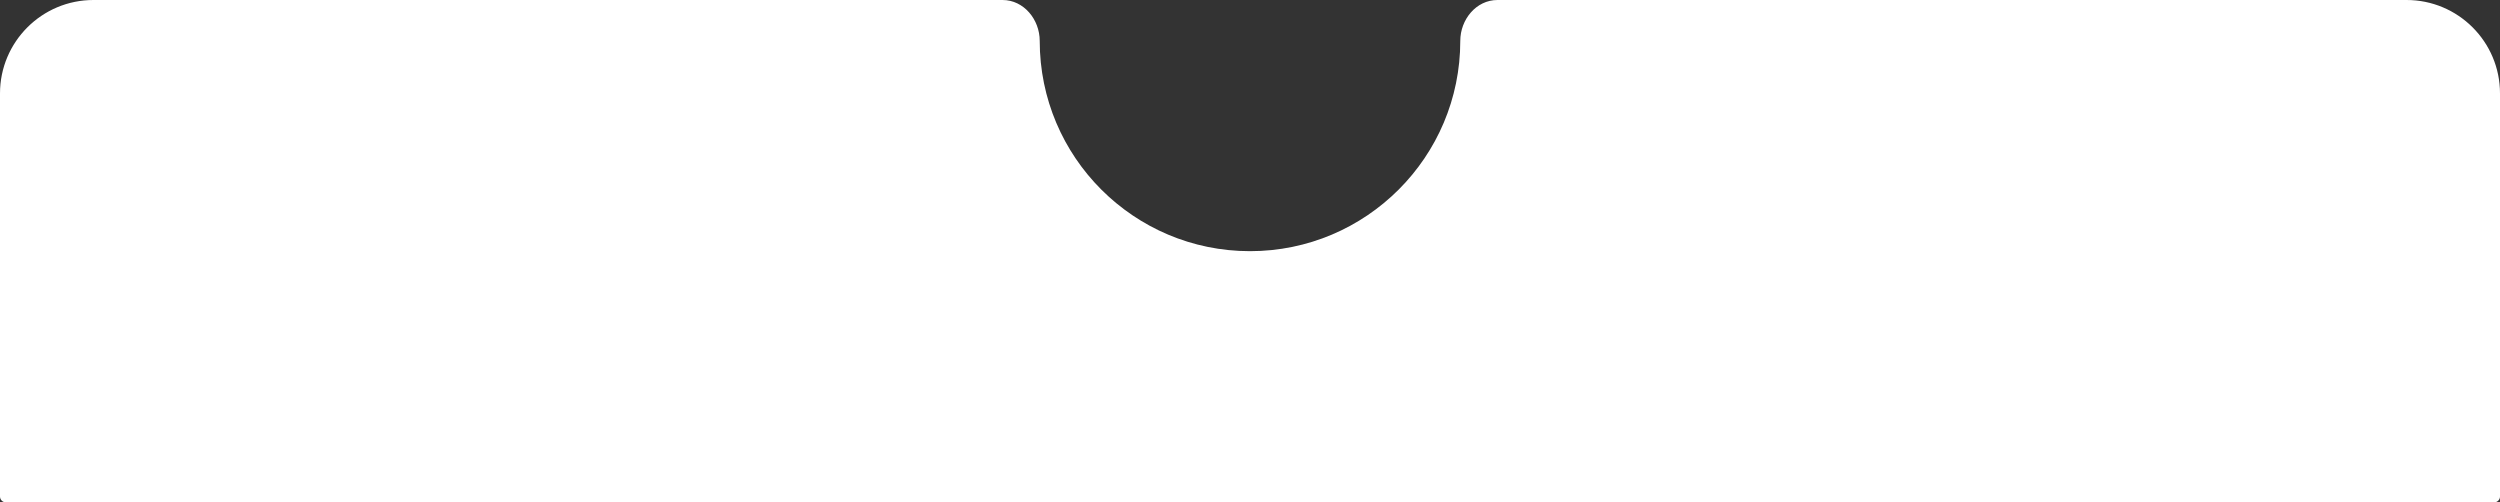 <svg width="428" height="86" viewBox="0 0 428 86" fill="none" xmlns="http://www.w3.org/2000/svg">
<rect x="0" y="0" width="428" height="86" fill="#333333" stroke="none"/>
<path fill-rule="evenodd" clip-rule="evenodd" d="M214 43C233.882 43 250 26.882 250 7V7C250 3.352 252.716 0 256.364 0H412C420.837 0 428 7.163 428 16V85C428 85.552 427.552 86 427 86H1C0.448 86 0 85.552 0 85V16C0 7.163 7.163 0 16 0H171.636C175.284 0 178 3.352 178 7V7C178 26.882 194.118 43 214 43Z" fill="white"/>
</svg>
